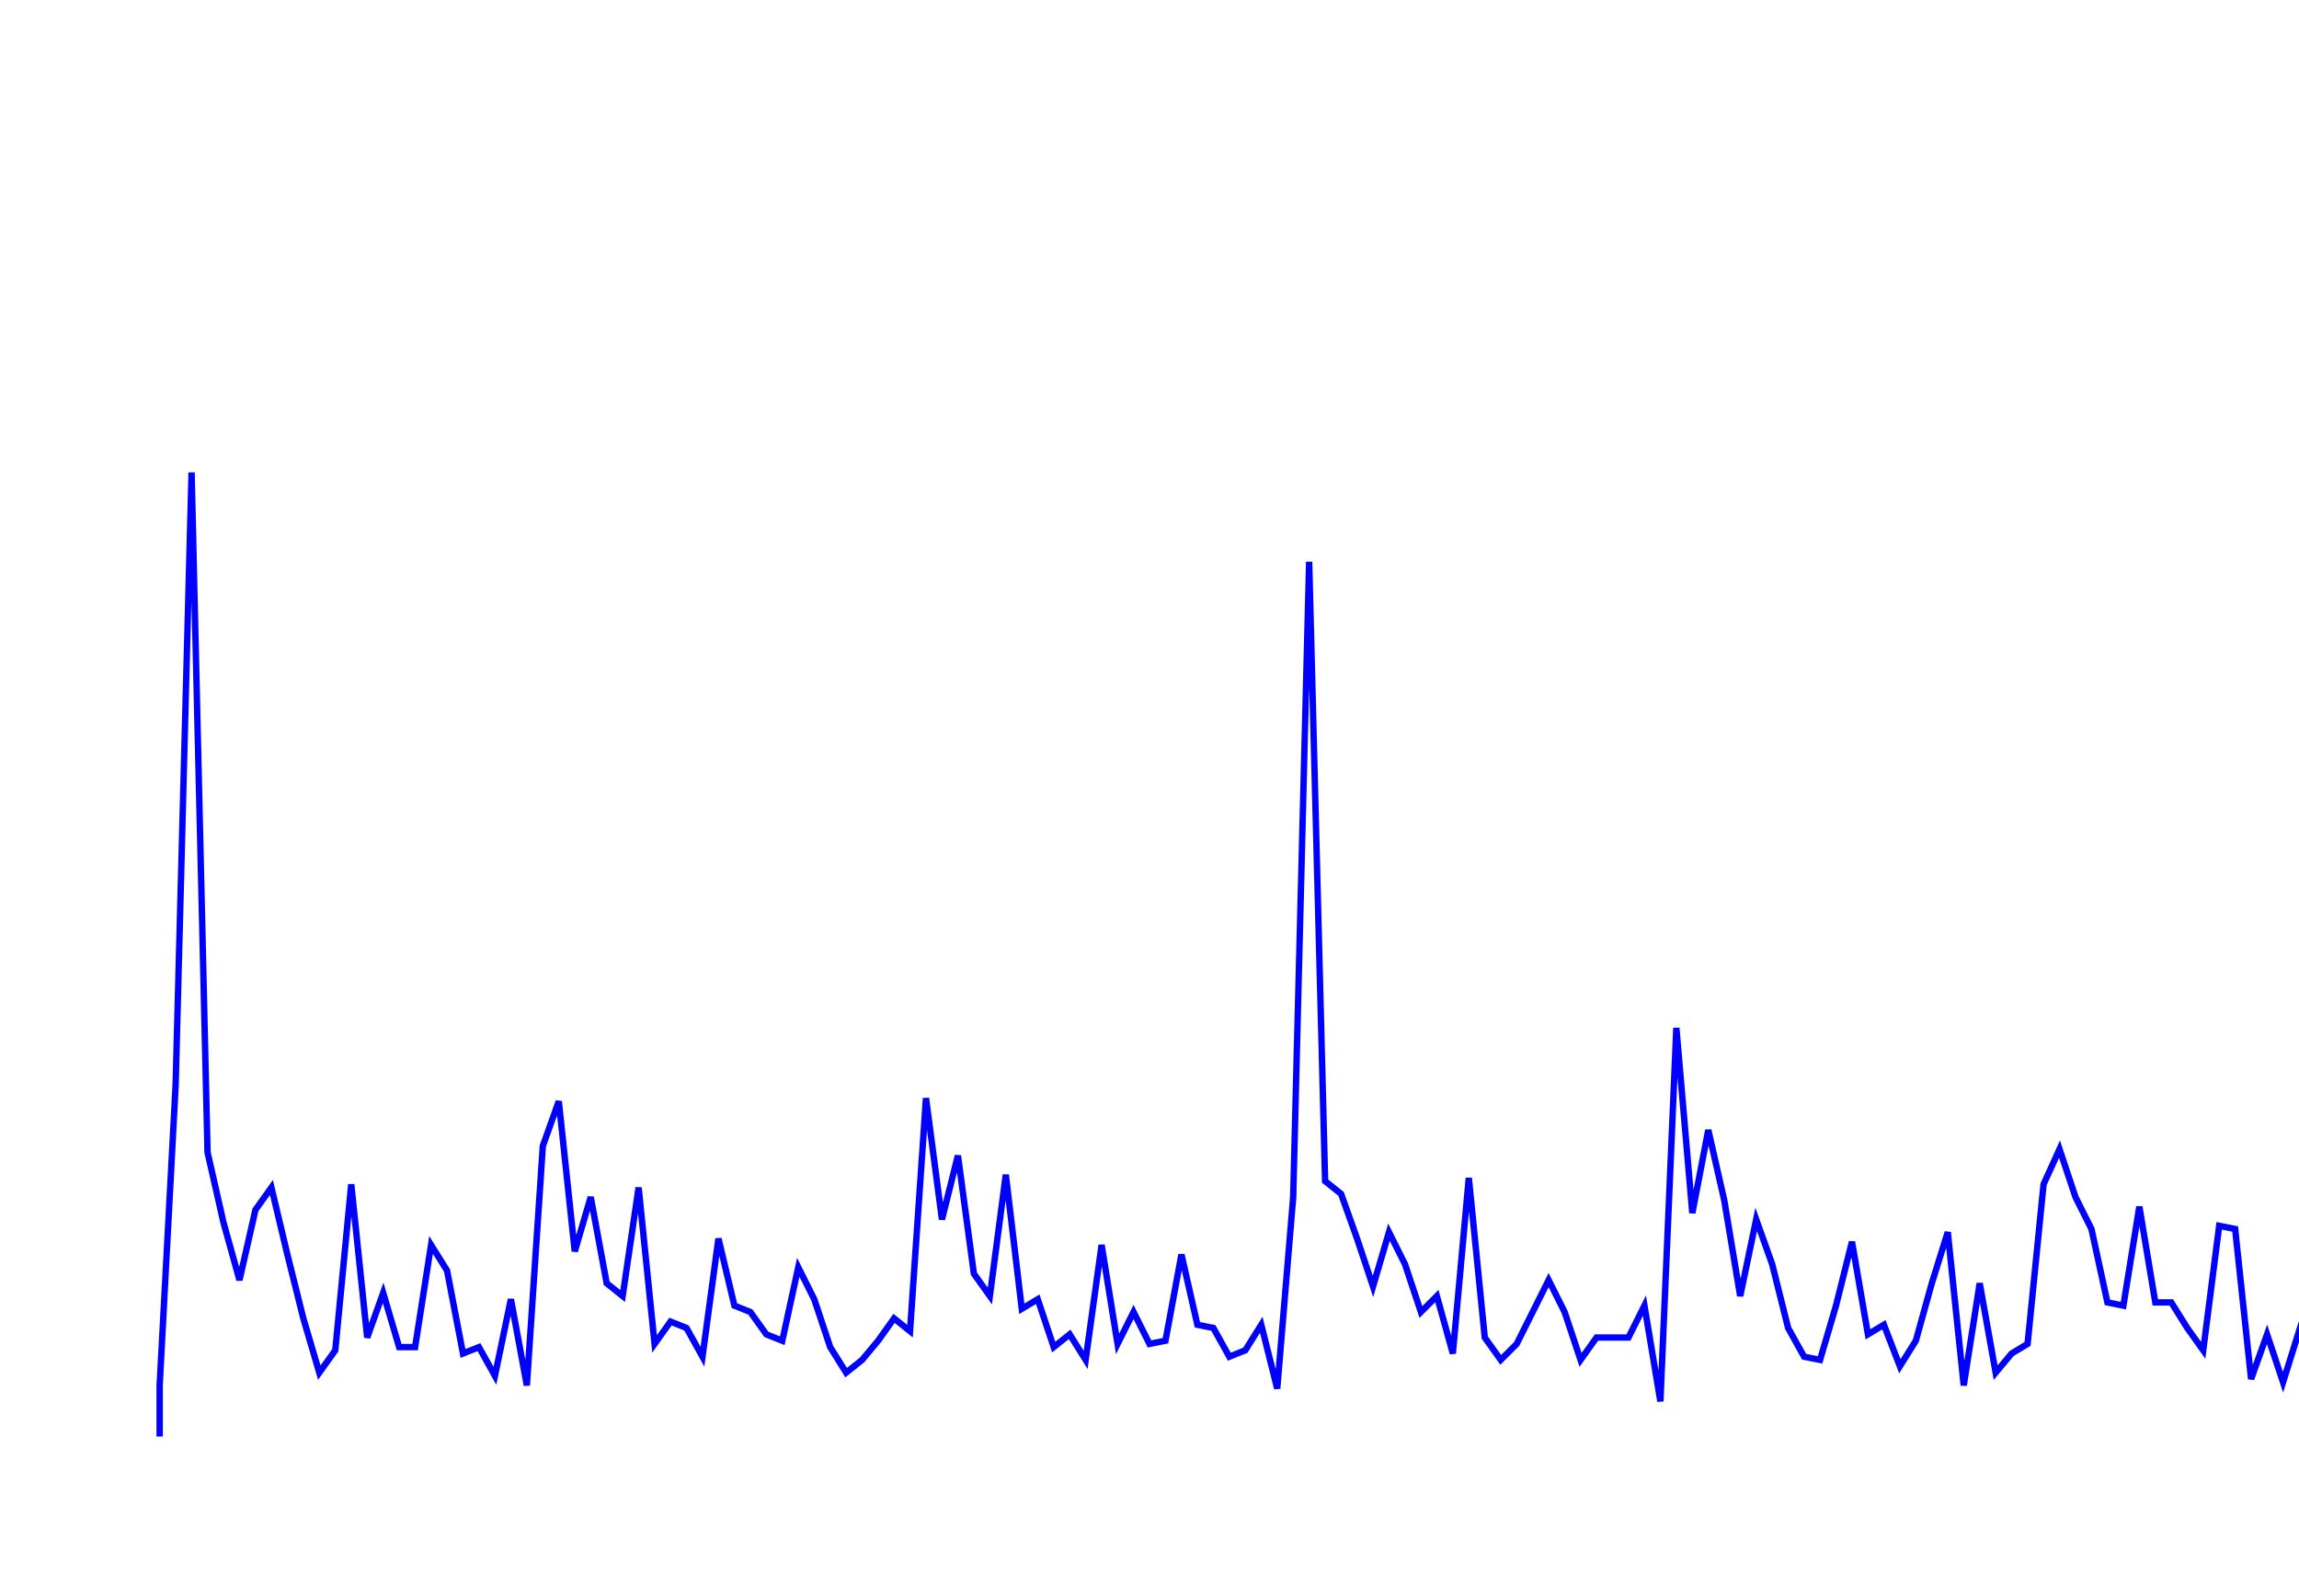 <svg xmlns='http://www.w3.org/2000/svg' width='720' height='500'><path fill='none' stroke='blue' stroke-width='2' d='M50,450 L50,434 L55,340 L60,148 L65,361 L70,383 L75,401 L80,379 L85,372 L90,393 L95,413 L100,430 L105,423 L110,371 L115,419 L120,405 L125,422 L130,422 L135,390 L140,398 L145,424 L150,422 L155,431 L160,407 L165,434 L170,359 L175,345 L180,392 L185,375 L190,402 L195,406 L200,372 L205,421 L210,414 L215,416 L220,425 L225,388 L230,409 L235,411 L240,418 L245,420 L250,397 L255,407 L260,422 L265,430 L270,426 L275,420 L280,413 L285,417 L290,344 L295,382 L300,362 L305,399 L310,406 L315,368 L320,410 L325,407 L330,422 L335,418 L340,426 L345,390 L350,421 L355,411 L360,421 L365,420 L370,393 L375,415 L380,416 L385,425 L390,423 L395,415 L400,435 L405,375 L410,176 L415,370 L420,374 L425,388 L430,403 L435,386 L440,396 L445,411 L450,406 L455,424 L460,369 L465,419 L470,426 L475,421 L480,411 L485,401 L490,411 L495,426 L500,419 L505,419 L510,419 L515,409 L520,439 L525,322 L530,380 L535,354 L540,376 L545,406 L550,382 L555,396 L560,416 L565,425 L570,426 L575,409 L580,389 L585,418 L590,415 L595,428 L600,420 L605,402 L610,386 L615,434 L620,402 L625,430 L630,424 L635,421 L640,371 L645,360 L650,375 L655,385 L660,408 L665,409 L670,378 L675,408 L680,408 L685,416 L690,423 L695,384 L700,385 L705,432 L710,418 L715,433 L720,417 L725,402 L730,423 L735,402 L740,430 L745,402 L750,396 L755,428 L760,407 L765,431 '/></svg>